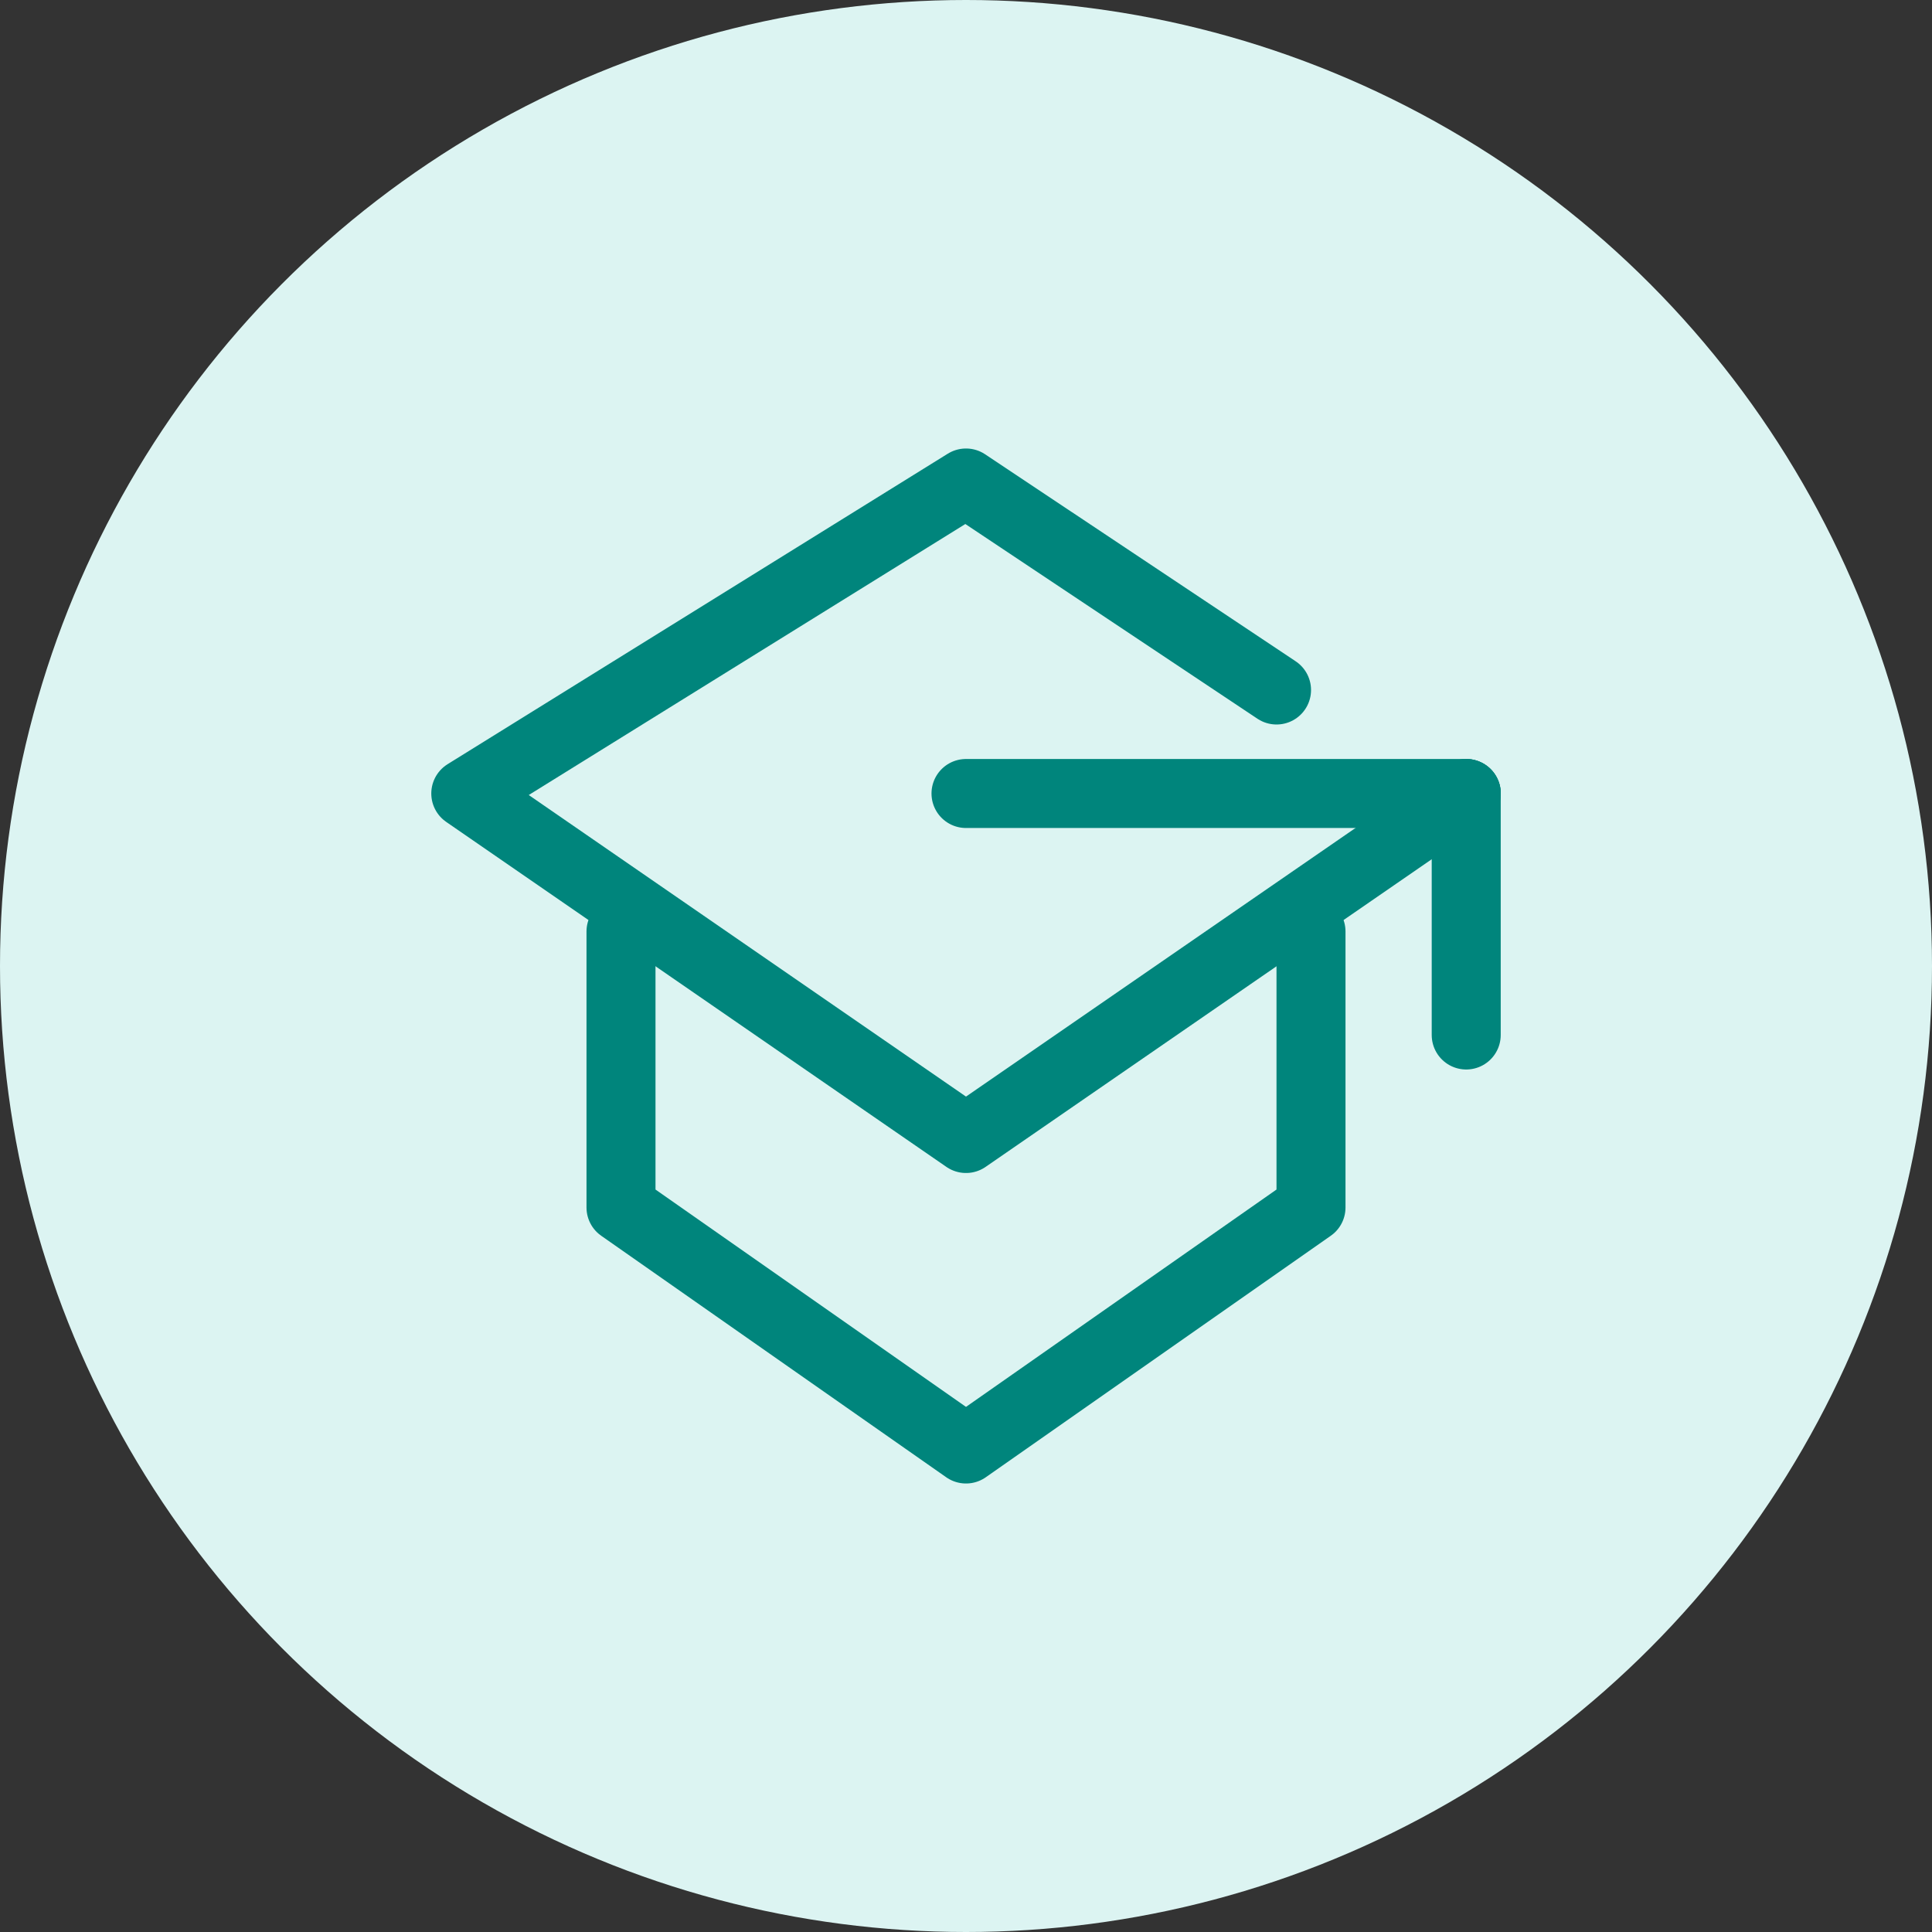 <svg viewBox="0 0 56 56" fill="none" xmlns="http://www.w3.org/2000/svg">
  <rect x="0" y="0" width="56" height="56" fill="#333333" stroke="none"/>
  <circle cx="28" cy="28" r="28" fill="#DCF4F2"/>
  <path d="M42.501 23L28 33L13.501 23L28 14L37.001 20" stroke="#00857C" stroke-width="2" stroke-linecap="round" stroke-linejoin="round"/>
  <path d="M38 27V35L28 42L18 35V27" stroke="#00857C" stroke-width="2" stroke-linecap="round" stroke-linejoin="round"/>
  <path d="M42.499 23V30" stroke="#00857C" stroke-width="2" stroke-linecap="round" stroke-linejoin="round"/>
  <path d="M42.501 23L28 23" stroke="#00857C" stroke-width="2" stroke-linecap="round" stroke-linejoin="round"/>
</svg>
